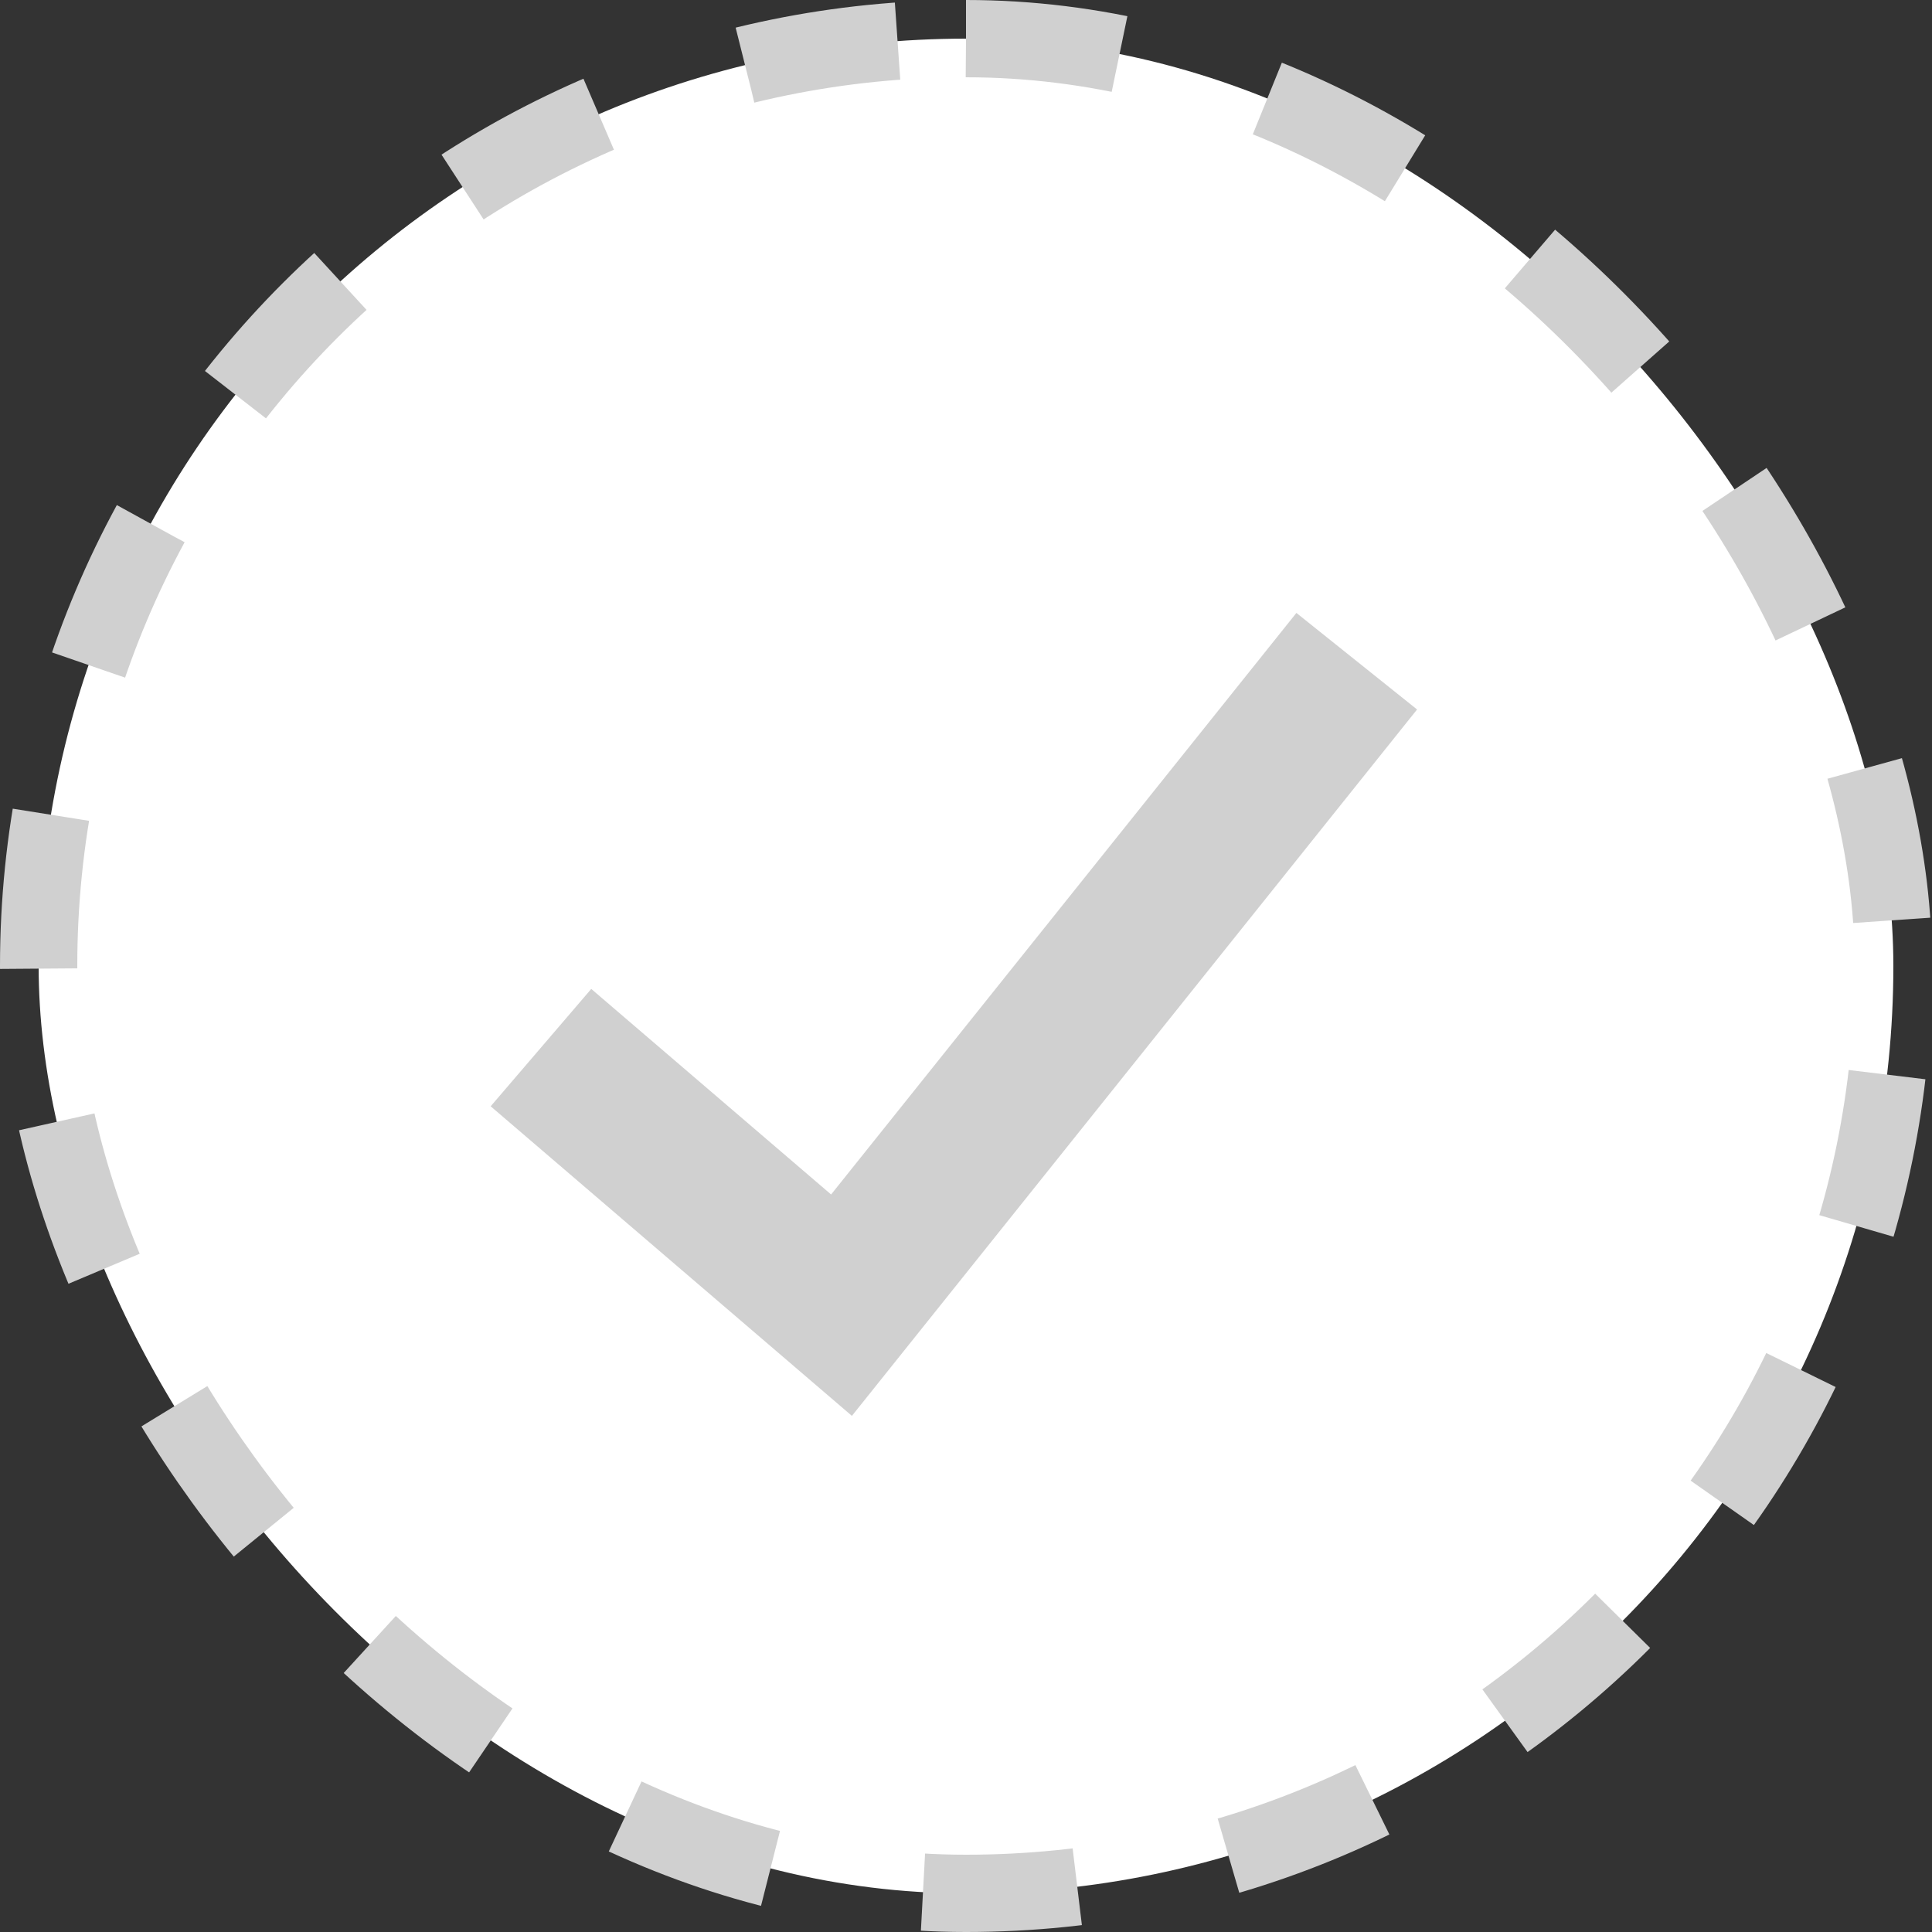 <svg width="25" height="25" viewBox="0 0 25 25" fill="none" xmlns="http://www.w3.org/2000/svg">
<rect x="0" y="0" width="25" height="25" fill="#333333" stroke="none"/>
<rect x="0.5" y="0.5" width="24" height="24" rx="12" fill="white" stroke="#D0D0D0" stroke-dasharray="2 2"/>
<path d="M7 13.556L10.889 16.889L17.556 8.556" stroke="#D0D0D0" stroke-width="2"/>
</svg>
